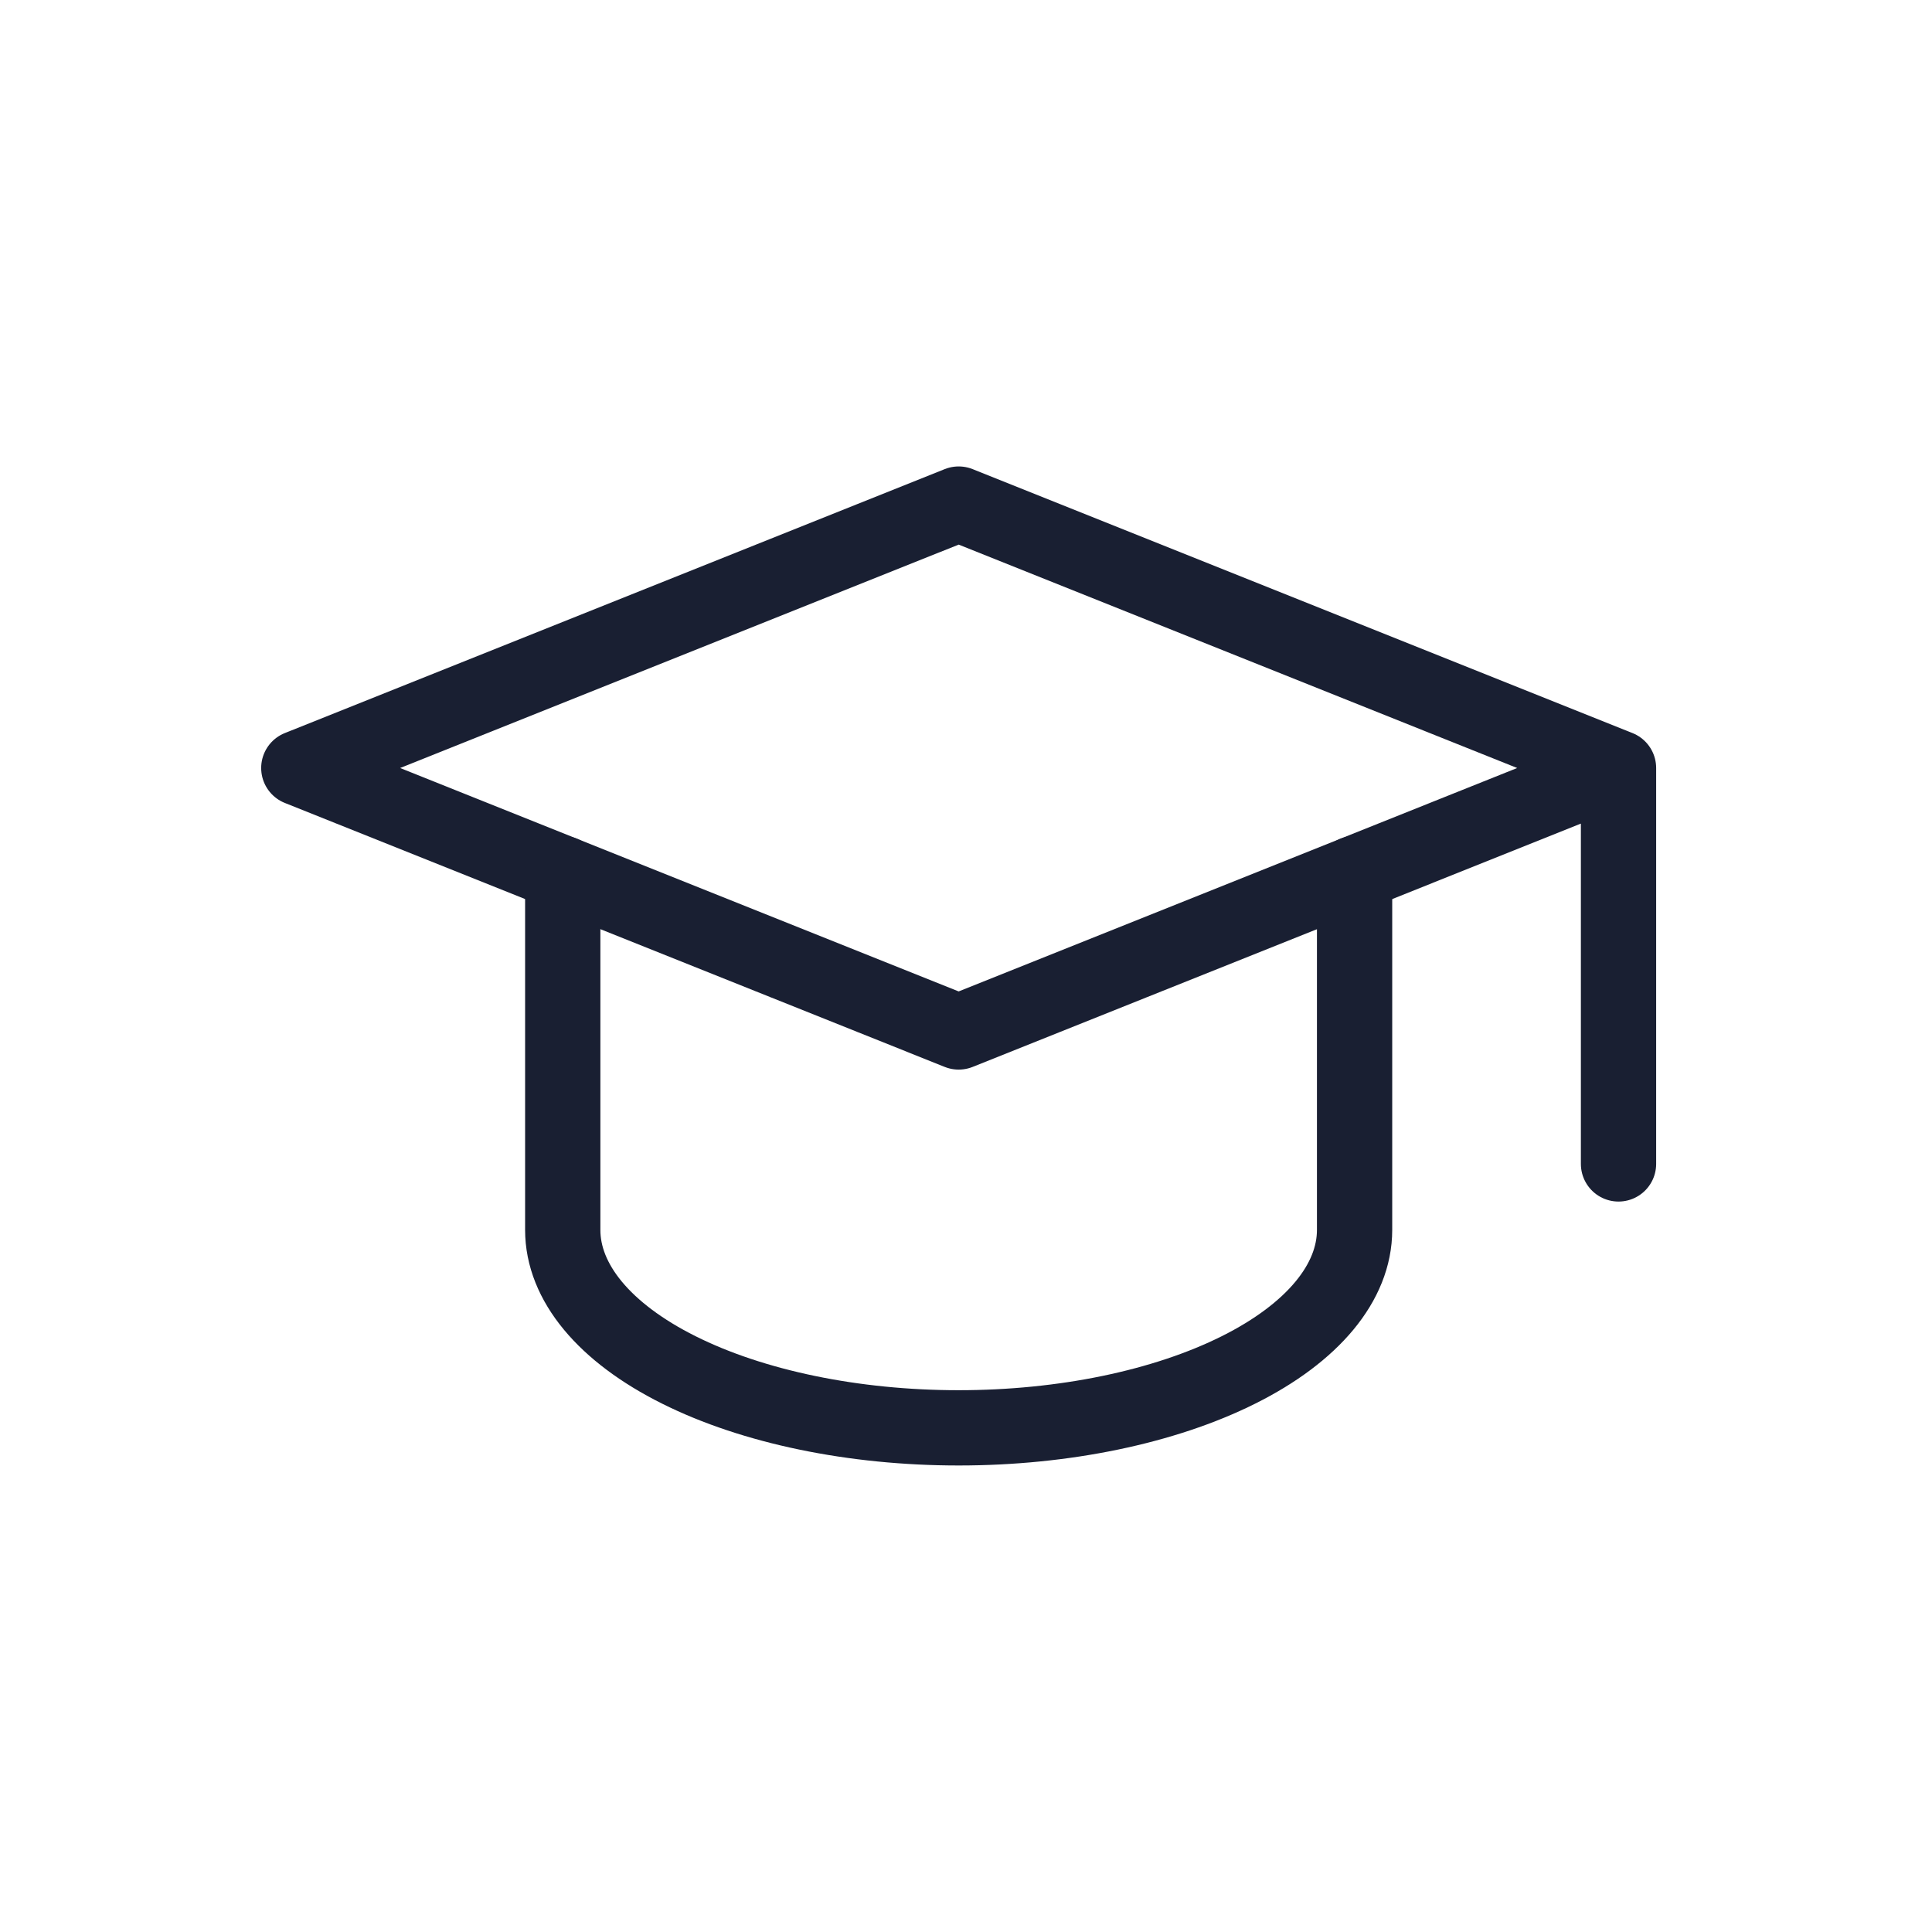 <svg width="77" height="77" xmlns="http://www.w3.org/2000/svg" xmlns:xlink="http://www.w3.org/1999/xlink" overflow="hidden"><defs><clipPath id="clip0"><path d="M79 610 156 610 156 687 79 687Z" fill-rule="evenodd" clip-rule="evenodd"/></clipPath><clipPath id="clip1"><path d="M80 611 155 611 155 686 80 686Z" fill-rule="evenodd" clip-rule="evenodd"/></clipPath><clipPath id="clip2"><path d="M80 611 155 611 155 686 80 686Z" fill-rule="evenodd" clip-rule="evenodd"/></clipPath><clipPath id="clip3"><path d="M80 611 155 611 155 686 80 686Z" fill-rule="evenodd" clip-rule="evenodd"/></clipPath></defs><g clip-path="url(#clip0)" transform="translate(-79 -610)"><g clip-path="url(#clip1)"><g clip-path="url(#clip2)"><g clip-path="url(#clip3)"><path d="M143.506 640.609 117.208 630.09 90.909 640.609 117.208 651.129 143.506 640.609ZM143.506 640.609 143.506 656.388" stroke="#191F32" stroke-width="3" stroke-linecap="round" stroke-linejoin="round" fill="none"/><path d="M101.428 644.816 101.428 659.018C101.428 661.11 103.091 663.117 106.05 664.596 109.009 666.076 113.023 666.907 117.208 666.907 121.393 666.907 125.406 666.076 128.365 664.596 131.324 663.117 132.987 661.11 132.987 659.018L132.987 644.816" stroke="#191F32" stroke-width="3" stroke-linecap="round" stroke-linejoin="round" fill="none"/></g></g></g></g></svg>